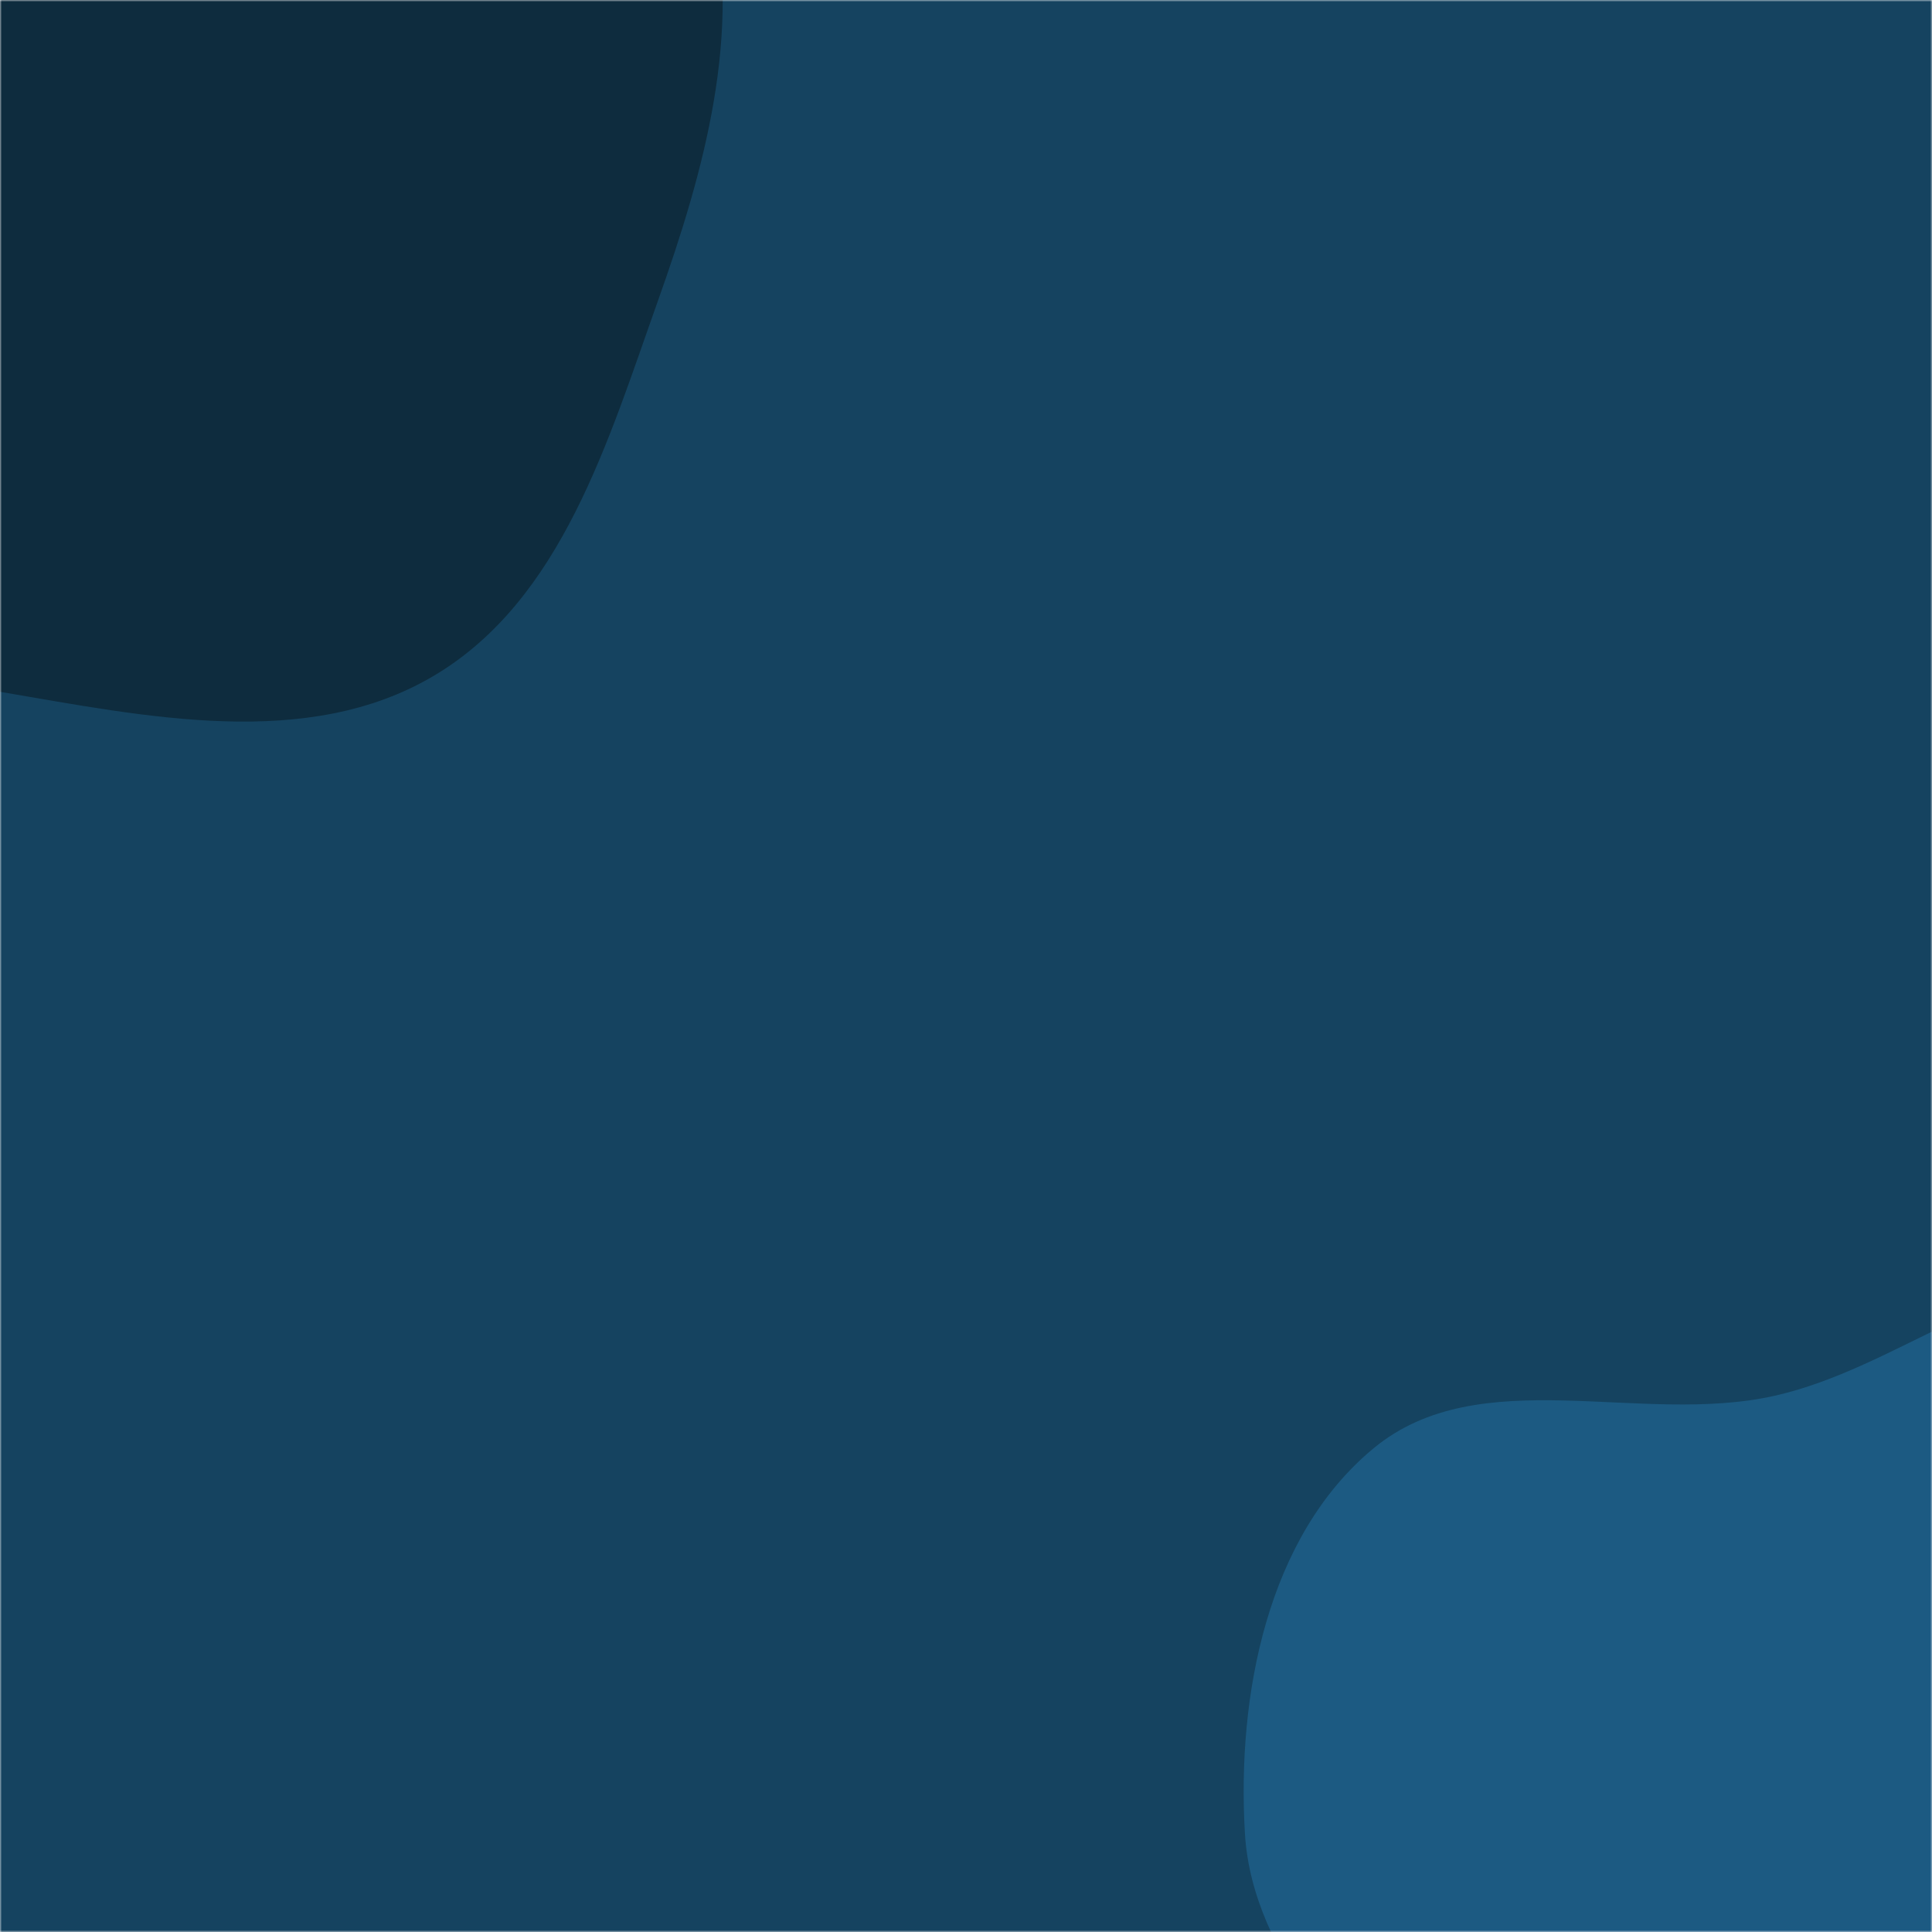 <svg xmlns="http://www.w3.org/2000/svg" version="1.1" xmlns:xlink="http://www.w3.org/1999/xlink" xmlns:svgjs="http://svgjs.dev/svgjs" width="512" height="512" preserveAspectRatio="none" viewBox="0 0 512 512"><g mask="url(&quot;#SvgjsMask1001&quot;)" fill="none"><rect width="512" height="512" x="0" y="0" fill="rgba(21, 67, 96, 1)"></rect><path d="M0,183.331C38.621,189.885,81.389,199.056,115.06,179.036C148.911,158.908,161.183,116.743,174.388,79.64C186.668,45.135,196.874,8.545,188.419,-27.091C180.294,-61.337,148.034,-82.167,128.977,-111.759C105.835,-147.694,105.624,-208.019,64.469,-219.56C23.155,-231.145,-9.583,-181.597,-47.333,-161.2C-76.2,-145.603,-107.552,-136.412,-131.306,-113.778C-156.845,-89.444,-177.714,-60.753,-188.126,-27.048C-199.743,10.559,-213.024,54.16,-193.792,88.502C-174.595,122.781,-127.722,126.559,-92.432,143.827C-61.714,158.859,-33.717,177.61,0,183.331" fill="#0e2c3e"></path><path d="M512 716.133C549.539 715.097 577.34 682.464 605.824 657.992 630.853 636.489 652.108 612.224 667.139 582.85 682.736 552.371 695.096 520.063 693.915 485.845 692.651 449.223 684.672 410.86 660.261 383.531 635.976 356.343 599.146 341.651 562.785 339.042 529.691 336.667 502.644 362.609 470.275 369.897 434.713 377.904 392.144 360.578 364.038 383.79 335.816 407.098 327.763 449.28 329.914 485.82 331.904 519.632 360.646 543.891 375.261 574.447 389.533 604.286 391.818 639.467 414.787 663.267 440.932 690.358 474.365 717.172 512 716.133" fill="#1c5a82"></path></g><defs><mask id="SvgjsMask1001"><rect width="512" height="512" fill="#ffffff"></rect></mask></defs></svg>